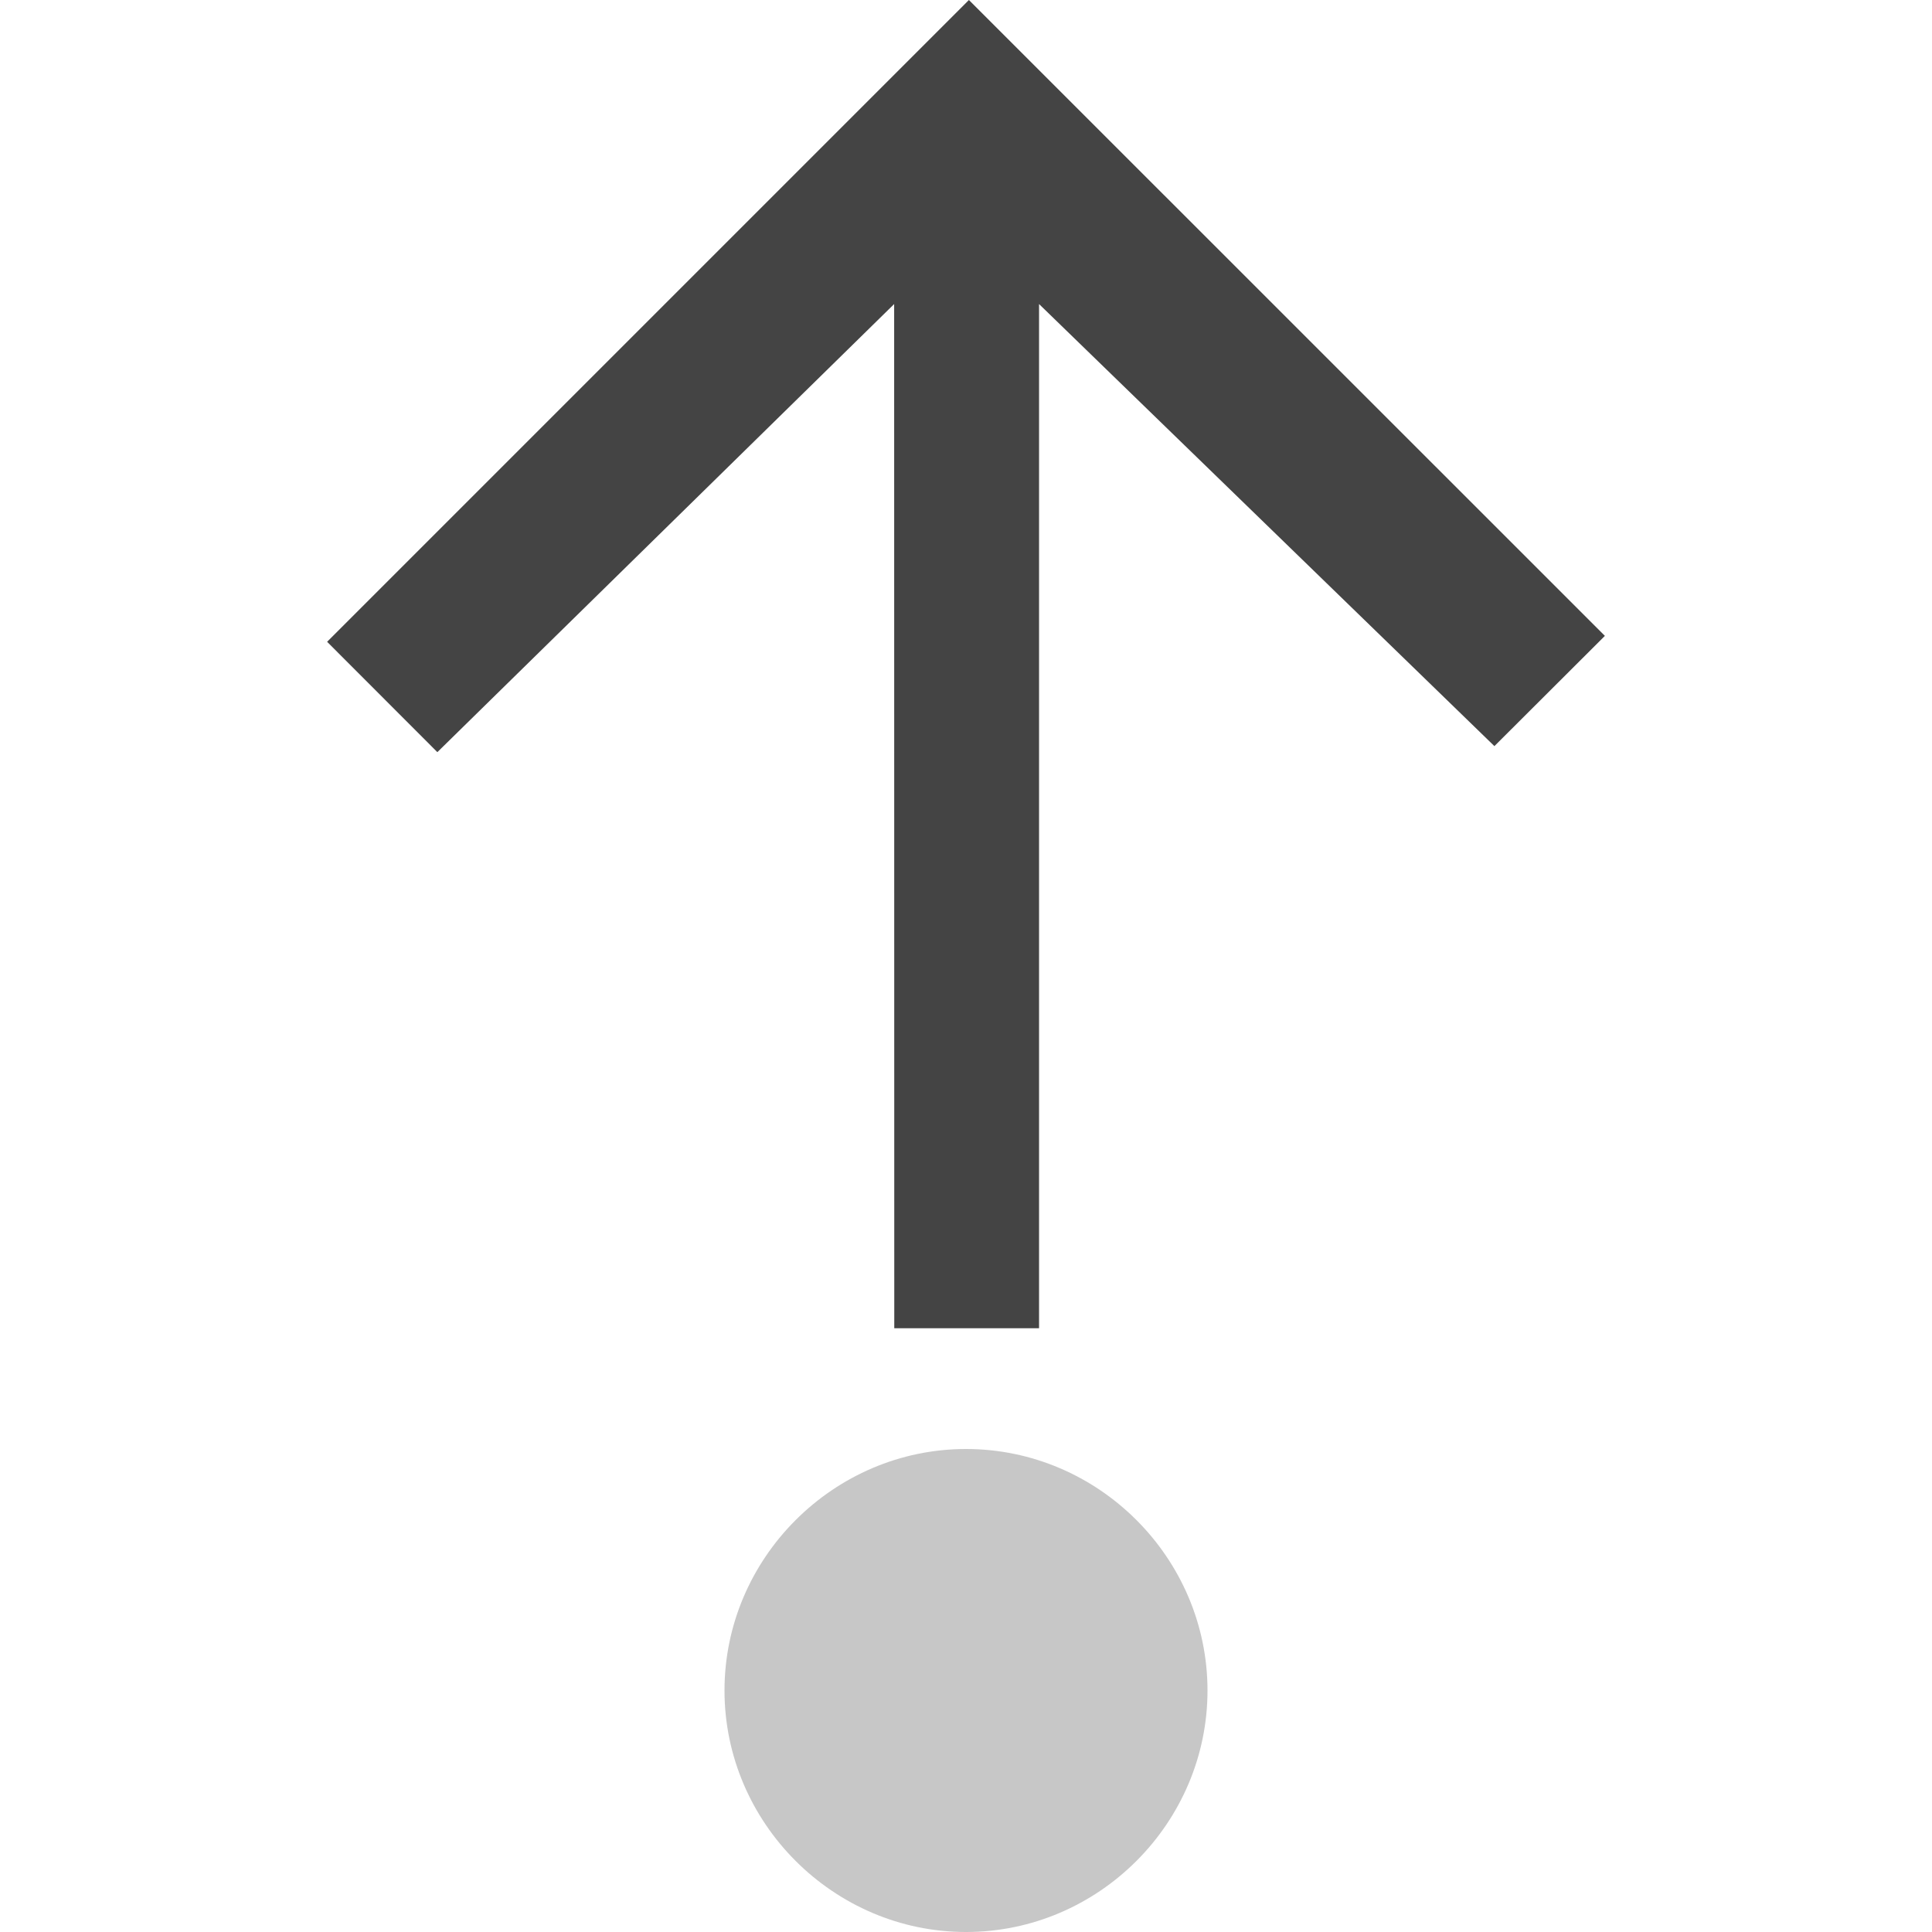 <svg xmlns="http://www.w3.org/2000/svg" style="fill-rule:evenodd;clip-rule:evenodd;stroke-linejoin:round;stroke-miterlimit:2" width="100%" height="100%" version="1.1" viewBox="0 0 16 16" xml:space="preserve">
 <defs>
  <style id="current-color-scheme" type="text/css">
   .ColorScheme-Text { color:#444444; } .ColorScheme-Highlight { color:#4285f4; } .ColorScheme-NeutralText { color:#ff9800; } .ColorScheme-PositiveText { color:#4caf50; } .ColorScheme-NegativeText { color:#f44336; }
  </style>
 </defs>
 <path style="fill:currentColor;fill-opacity:0.3" class="ColorScheme-Text" d="M8,12c1.098,0 2,0.903 2,2c0,1.097 -0.902,2 -2,2c-1.096,0 -2,-0.903 -2,-2c0,-1.097 0.904,-2 2,-2Z"/>
 <path style="fill:currentColor;" class="ColorScheme-Text" d="M7.406,11l-0.001,-8.482l-3.783,3.711l-0.913,-0.914l5.315,-5.315l5.267,5.266l-0.915,0.913l-3.771,-3.661l0,8.482l-1.2,0Z"/>
</svg>
